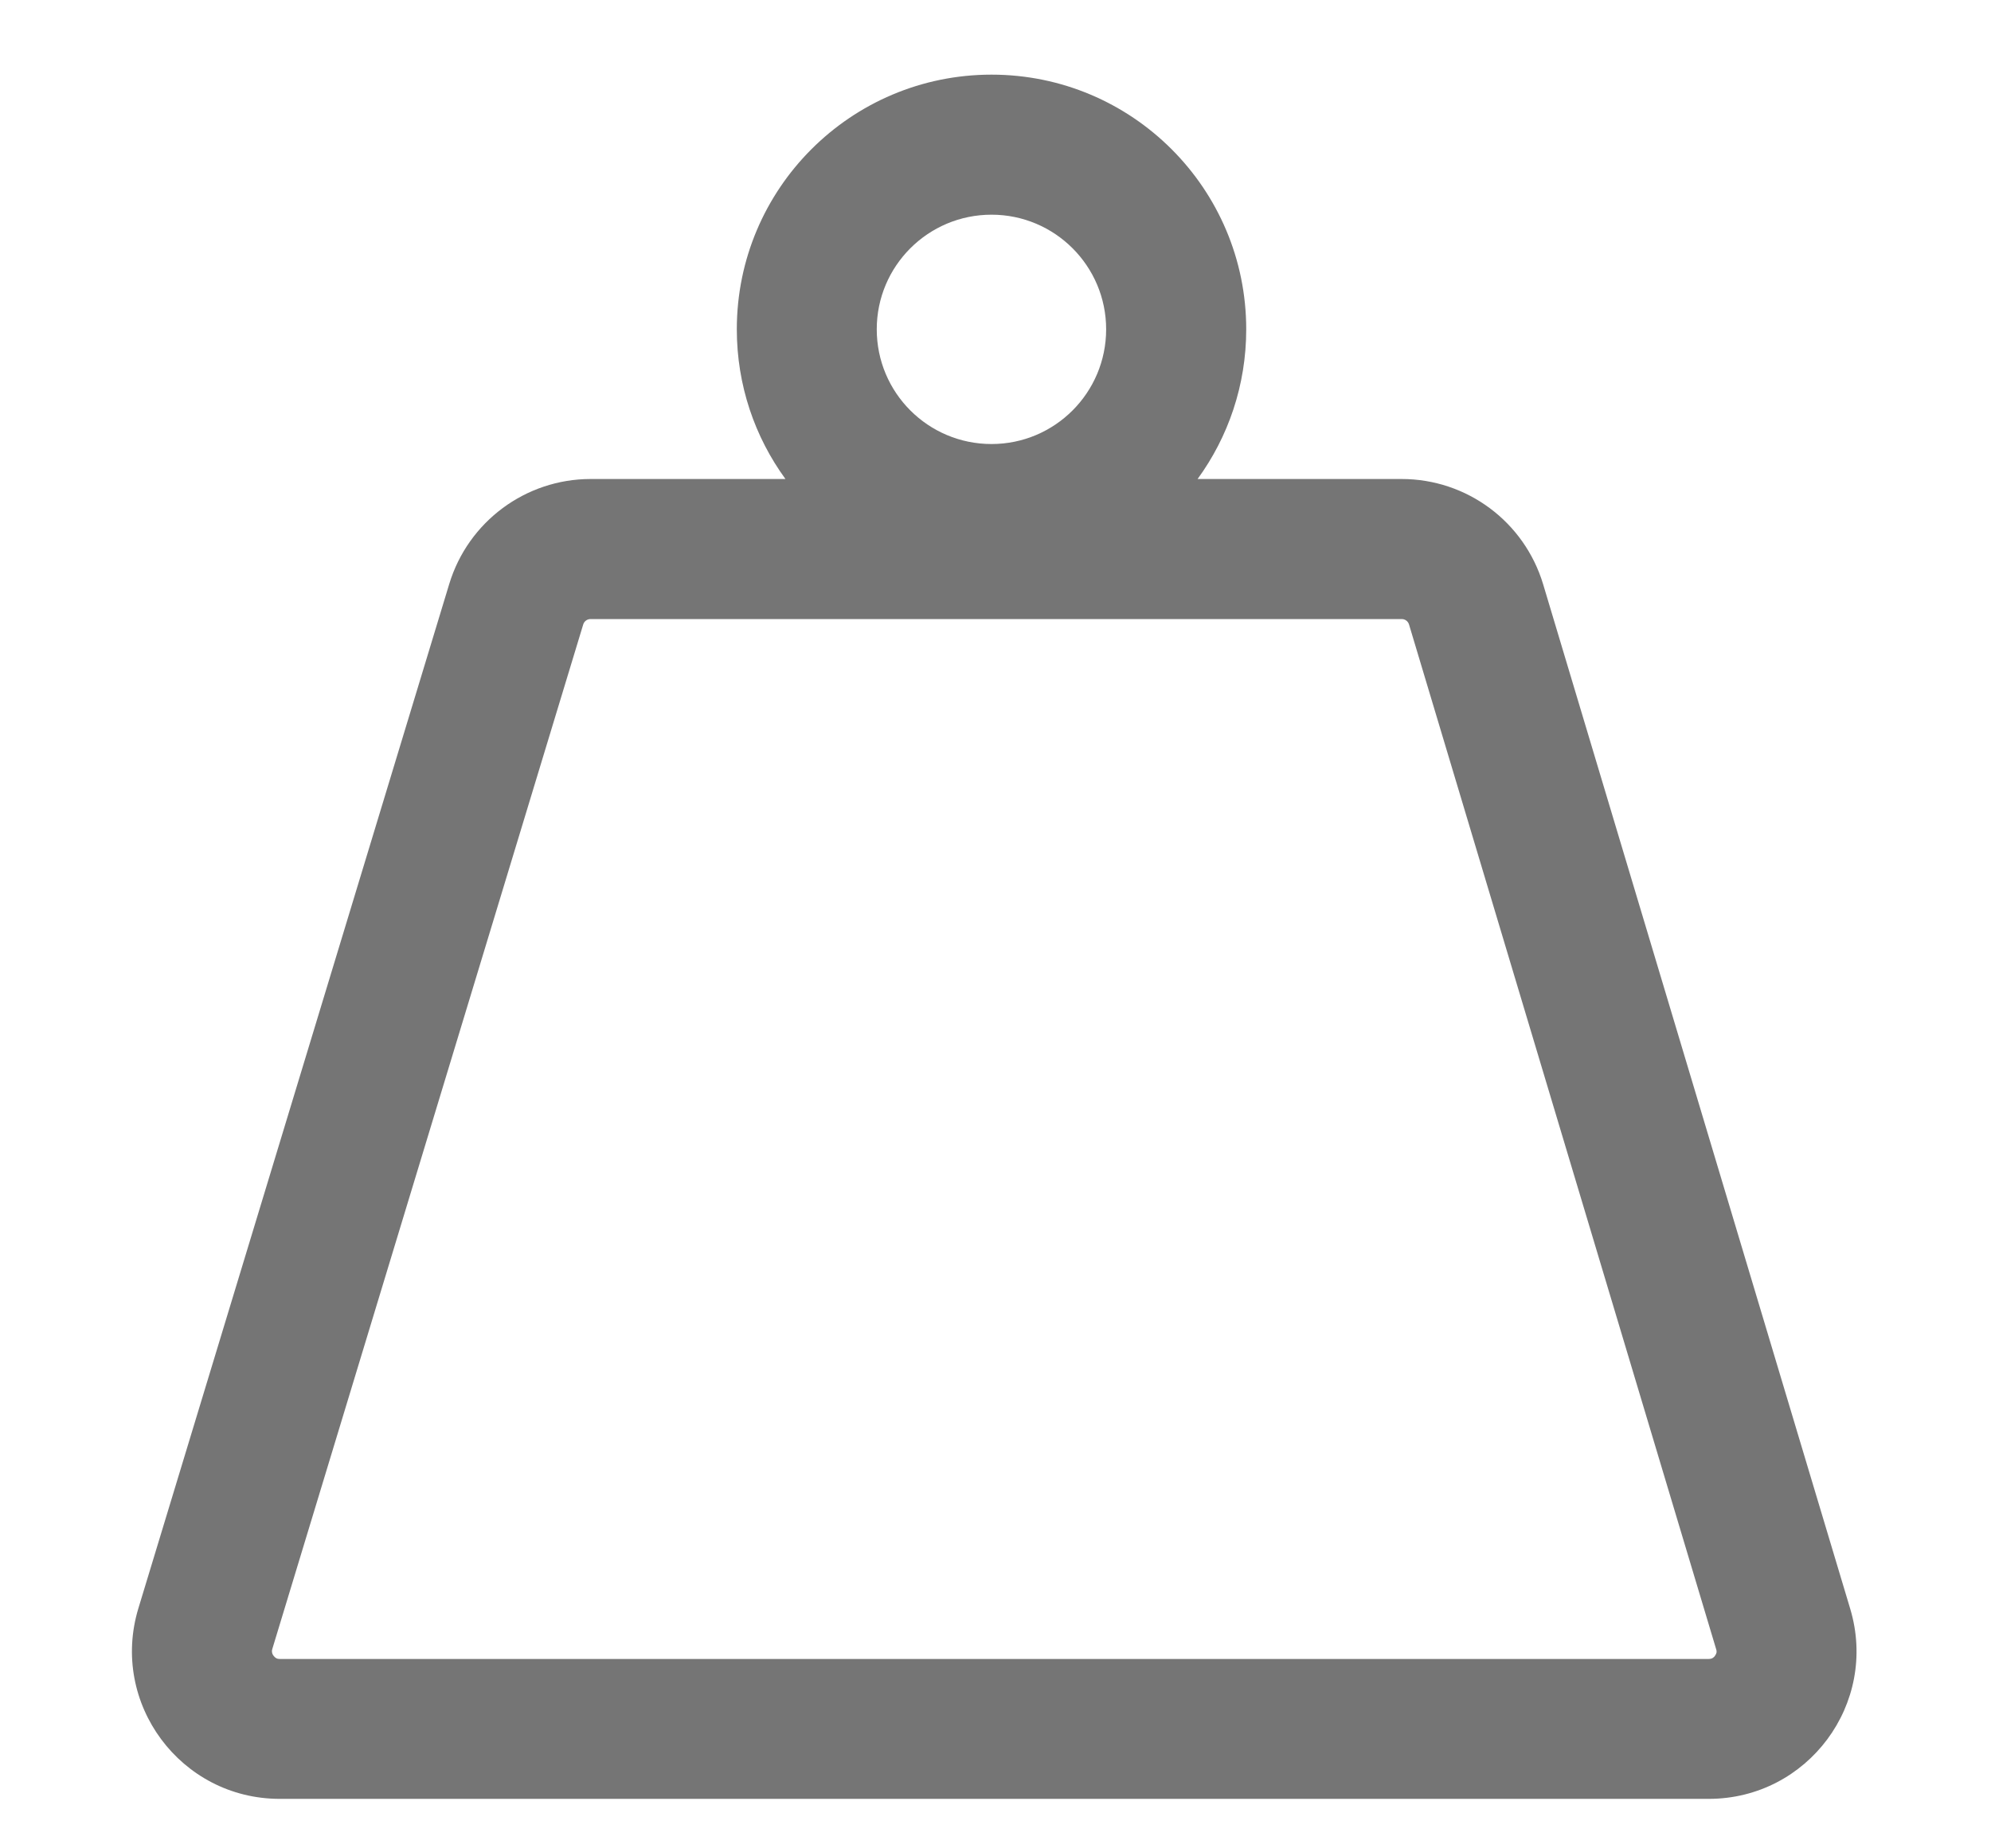<svg width="14" height="13" viewBox="0 0 14 13" fill="none" xmlns="http://www.w3.org/2000/svg">
<path fill-rule="evenodd" clip-rule="evenodd" d="M7.778 2.316C7.778 2.762 7.417 3.123 6.972 3.123C6.526 3.123 6.165 2.762 6.165 2.316C6.165 1.871 6.526 1.51 6.972 1.51C7.417 1.51 7.778 1.871 7.778 2.316ZM8.421 3.369C8.636 3.074 8.763 2.71 8.763 2.316C8.763 1.327 7.961 0.525 6.972 0.525C5.983 0.525 5.181 1.327 5.181 2.316C5.181 2.71 5.308 3.074 5.523 3.369H4.153C3.696 3.369 3.292 3.669 3.159 4.107L0.973 11.312C0.771 11.979 1.27 12.652 1.967 12.652H12.015C12.711 12.652 13.21 11.982 13.01 11.315L10.851 4.11C10.719 3.67 10.315 3.369 9.856 3.369H8.421ZM4.153 4.354H9.856C9.88 4.354 9.901 4.369 9.908 4.393L12.067 11.598C12.071 11.61 12.071 11.618 12.07 11.623C12.069 11.629 12.065 11.637 12.059 11.646C12.053 11.655 12.045 11.66 12.04 11.663C12.035 11.665 12.028 11.668 12.015 11.668H1.967C1.954 11.668 1.947 11.665 1.943 11.663C1.937 11.66 1.93 11.654 1.924 11.646C1.917 11.637 1.914 11.629 1.913 11.622C1.912 11.617 1.911 11.61 1.915 11.597L4.101 4.392C4.108 4.369 4.129 4.354 4.153 4.354Z" fill="#757575"/>
</svg>
